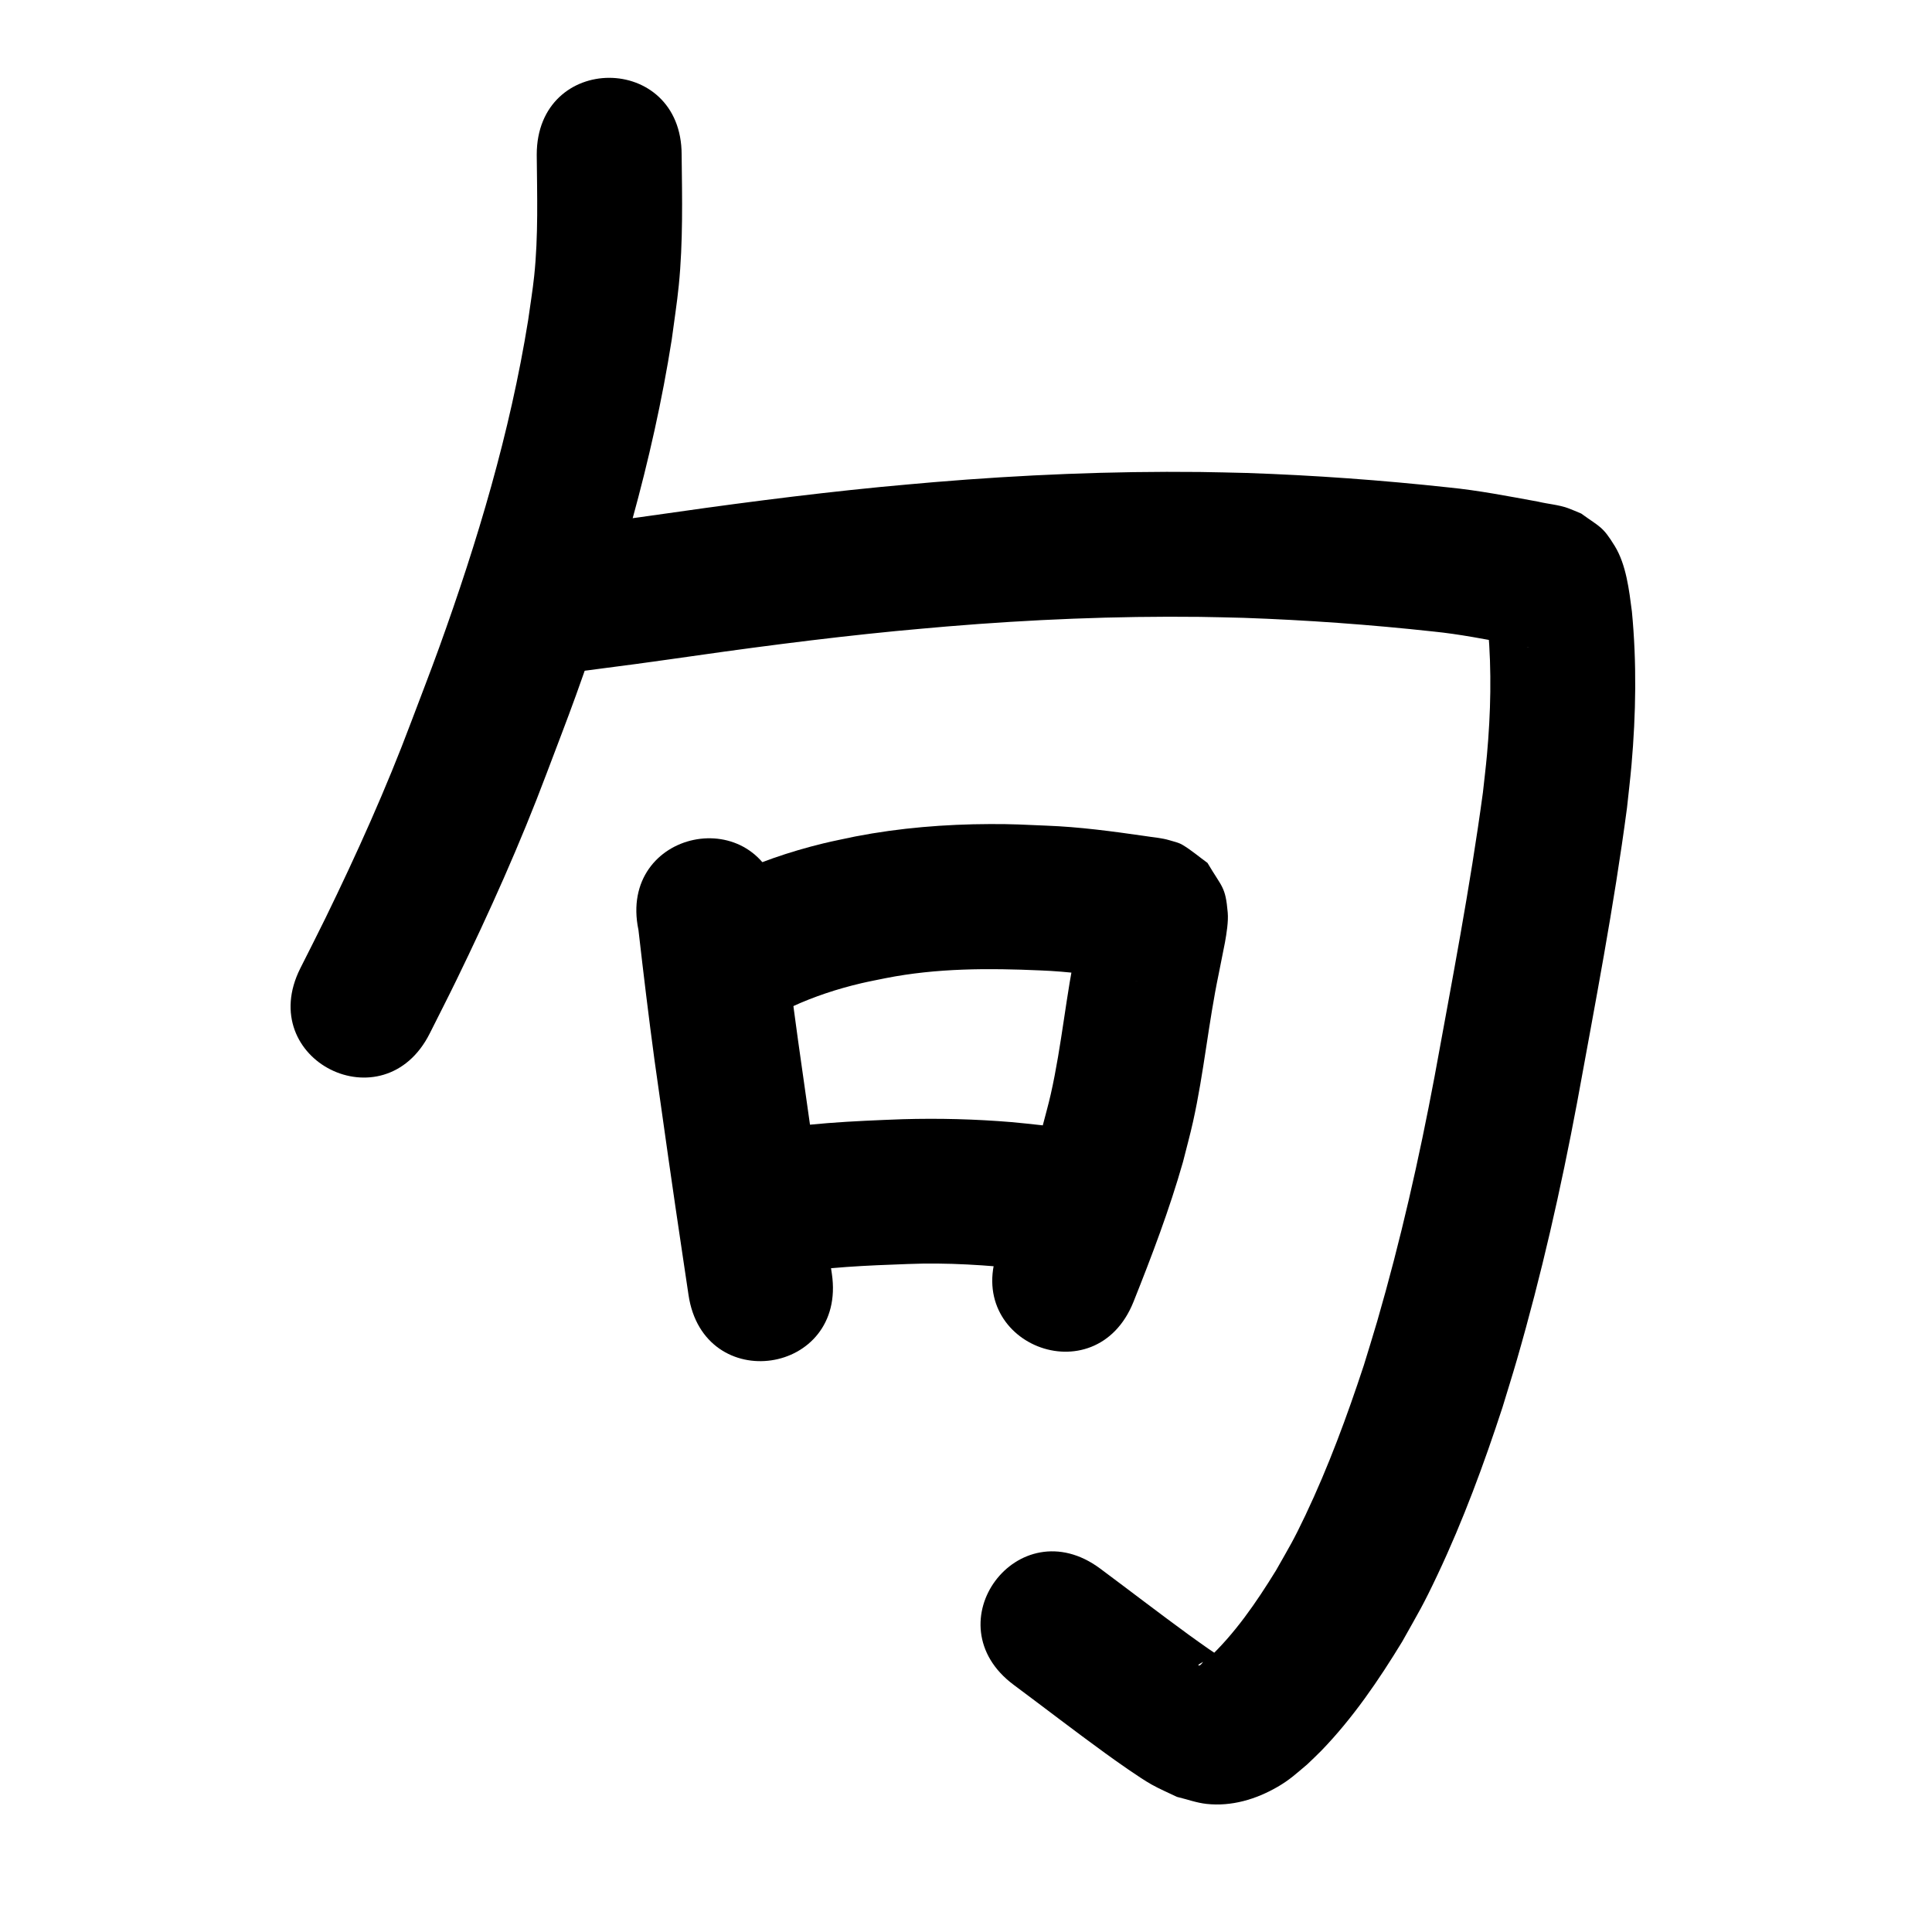 <?xml version="1.0" ?>
<svg xmlns="http://www.w3.org/2000/svg" width="1000" height="1000">
<path d="m 277.812,80.06 c 0.183,20.925 0.873,41.925 -1.315,62.782 -0.808,7.702 -2.1,15.346 -3.15,23.019 -9.329,57.957 -26.187,114.355 -46.1,169.479 -4.637,12.837 -9.614,25.549 -14.421,38.324 -12.982,34.586 -28.154,68.281 -44.333,101.472 -4.267,8.754 -8.723,17.414 -13.085,26.121 -23.74,47.423 43.326,80.996 67.066,33.574 v 0 c 4.584,-9.162 9.27,-18.274 13.751,-27.487 17.075,-35.099 33.07,-70.735 46.805,-107.289 5.035,-13.407 10.252,-26.748 15.106,-40.222 21.559,-59.856 39.642,-121.138 49.557,-184.08 1.217,-9.362 2.715,-18.692 3.65,-28.087 2.235,-22.468 1.73,-45.07 1.47,-67.605 0,-53.033 -75,-53.033 -75,0 z"/>
<path d="m 277.979,348.791 c 11.954,0.363 23.84,-1.531 35.656,-3.066 19.125,-2.485 11.397,-1.462 32.327,-4.362 39.092,-5.64 78.252,-10.872 117.567,-14.712 8.86,-0.865 17.733,-1.594 26.599,-2.39 43.53,-3.623 87.211,-5.453 130.893,-4.964 7.555,0.085 15.107,0.33 22.661,0.495 32.781,1.156 65.517,3.516 98.123,7.07 13.741,1.373 27.277,4.092 40.844,6.57 1.987,0.373 3.97,0.771 5.955,1.153 0.772,0.149 1.547,0.284 2.318,0.44 0.145,0.029 0.571,0.146 0.427,0.116 -0.449,-0.091 -0.908,-0.154 -1.341,-0.302 -1.624,-0.554 -3.215,-1.201 -4.822,-1.801 -8.767,-5.962 -8.091,-4.349 -13.921,-12.201 -0.738,-0.995 -1.146,-2.2 -1.818,-3.241 -0.043,-0.067 -0.17,0.093 -0.164,0.172 0.069,0.911 0.274,1.807 0.383,2.714 0.205,1.712 0.371,3.428 0.557,5.142 1.89,21.637 1.378,43.404 -0.571,65.018 -0.587,6.513 -1.396,13.004 -2.093,19.506 -6.664,49.25 -16.096,98.083 -25.012,146.963 -8.001,42.627 -17.603,84.998 -29.676,126.668 -2.224,7.676 -4.647,15.293 -6.97,22.94 -8.675,26.337 -18.293,52.452 -30.196,77.525 -6.395,13.471 -8.115,16.003 -15.273,28.646 -10.205,16.565 -21.331,32.831 -35.643,46.139 -1.326,-1.357 -2.739,3.481 -4.465,2.997 -0.359,-0.101 0.399,-0.659 0.712,-0.862 0.876,-0.568 1.803,-1.092 2.797,-1.413 3.812,-1.23 4.868,-0.952 8.711,-0.966 -0.338,-0.401 -0.596,-0.886 -1.013,-1.204 -1.941,-1.479 -4.029,-2.754 -6.025,-4.158 -3.401,-2.393 -6.803,-4.784 -10.164,-7.232 -15.433,-11.242 -30.567,-22.905 -45.89,-34.297 -42.562,-31.638 -87.305,28.554 -44.743,60.192 v 0 c 15.775,11.724 31.339,23.753 47.254,35.287 5.647,4.093 17.823,12.767 24.065,16.273 4.251,2.388 8.766,4.271 13.149,6.406 5.119,1.217 10.127,3.085 15.358,3.65 12.936,1.397 25.522,-2.367 36.604,-8.755 6.461,-3.724 9.849,-6.981 15.489,-11.719 2.443,-2.371 4.961,-4.668 7.328,-7.114 16.335,-16.887 29.661,-36.453 41.843,-56.453 8.712,-15.568 10.615,-18.355 18.366,-34.786 13.187,-27.956 23.911,-57.032 33.507,-86.388 2.499,-8.253 5.103,-16.474 7.497,-24.758 12.661,-43.811 22.756,-88.35 31.161,-133.16 9.252,-50.718 19.052,-101.388 25.812,-152.513 0.777,-7.403 1.684,-14.793 2.331,-22.208 2.3,-26.369 2.739,-52.937 0.2,-79.306 -1.424,-11.023 -2.929,-24.244 -8.886,-33.943 -6.322,-10.295 -7.494,-9.627 -17.351,-16.79 -2.277,-0.932 -4.517,-1.961 -6.831,-2.795 -4.977,-1.794 -10.378,-2.128 -15.489,-3.365 -15.345,-2.799 -30.666,-5.8 -46.207,-7.35 -34.765,-3.767 -69.663,-6.309 -104.615,-7.492 -8.064,-0.171 -16.127,-0.426 -24.192,-0.512 -45.954,-0.49 -91.906,1.444 -137.698,5.266 -9.253,0.835 -18.512,1.598 -27.758,2.504 -40.122,3.928 -80.088,9.252 -119.983,15.008 -21.671,3.006 -11.703,1.67 -31.674,4.275 -6.729,0.877 -13.7,2.126 -20.511,2.504 -0.834,0.046 -1.671,-6.3e-4 -2.506,-9.4e-4 -52.991,-2.115 -55.982,72.825 -2.991,74.94 z"/>
<path d="m 330.461,481.33 c 2.573,22.498 5.274,44.973 8.313,67.414 4.754,33.781 9.516,67.563 14.588,101.298 2.142,14.295 1.139,7.558 3.012,20.211 7.768,52.461 81.959,41.476 74.191,-10.985 v 0 c -1.895,-12.795 -0.883,-6.001 -3.038,-20.381 -5.021,-33.374 -9.726,-66.795 -14.434,-100.215 -1.881,-13.867 -2.635,-18.993 -4.264,-32.604 -1.338,-11.181 -2.341,-22.418 -3.902,-33.572 -0.304,-2.172 -0.701,-4.33 -1.051,-6.495 -10.839,-51.913 -84.256,-36.584 -73.417,15.329 z"/>
<path d="m 409.891,521.079 c 11.467,-5.287 23.544,-9.248 35.83,-12.136 4.196,-0.986 8.439,-1.762 12.658,-2.643 26.404,-5.221 53.302,-5.213 80.062,-4.017 14.549,0.54 28.96,2.576 43.349,4.65 2.048,0.334 4.112,0.557 6.165,0.861 0.251,0.037 0.996,0.184 0.746,0.142 -2.21,-0.376 -4.8,-0.819 -6.68,-1.917 -4.123,-2.408 -7.859,-5.425 -11.789,-8.138 -7.412,-11.841 -7.655,-9.26 -9.603,-20.699 -0.211,-1.24 0.198,-2.56 -0.14,-3.772 -0.17,-0.609 -0.268,1.235 -0.394,1.854 -0.36,1.766 -0.712,3.534 -1.067,5.301 -0.583,2.903 -1.165,5.806 -1.747,8.709 -5.51,25.478 -7.657,51.566 -13.386,77 -1.272,5.649 -2.875,11.218 -4.312,16.827 -6.307,21.37 -14.239,42.198 -22.523,62.864 -19.7,49.238 49.933,77.099 69.633,27.861 v 0 c 9.492,-23.764 18.585,-47.719 25.605,-72.353 1.743,-6.978 3.668,-13.914 5.228,-20.935 5.62,-25.294 7.978,-51.164 13.29,-76.514 0.238,-1.188 2.882,-14.309 3.223,-16.224 0.832,-4.678 1.836,-10.811 1.432,-15.476 -1.177,-13.595 -2.895,-12.831 -10.467,-25.679 -4.302,-3.111 -8.351,-6.605 -12.906,-9.332 -2.014,-1.206 -4.387,-1.683 -6.633,-2.365 -4.216,-1.28 -8.657,-1.534 -12.979,-2.249 -16.853,-2.428 -33.745,-4.699 -50.782,-5.345 -11.578,-0.493 -17.413,-0.866 -29.243,-0.824 -23.38,0.085 -46.739,1.969 -69.715,6.416 -5.516,1.194 -11.064,2.247 -16.548,3.581 -17.559,4.271 -34.794,10.163 -51.049,18.082 -47.001,24.565 -12.261,91.034 34.739,66.469 z"/>
<path d="m 406.755,659.438 c 20.829,-3.602 41.999,-4.418 63.08,-5.184 20.536,-0.838 41.01,0.556 61.409,2.743 52.742,5.549 60.59,-69.039 7.848,-74.588 v 0 c -5.14,-0.532 -10.271,-1.167 -15.421,-1.597 -18.826,-1.573 -37.724,-2.051 -56.607,-1.506 -25.714,0.966 -51.573,2.064 -76.895,6.99 -51.72,11.728 -35.134,84.871 16.586,73.143 z"/>
</svg>
